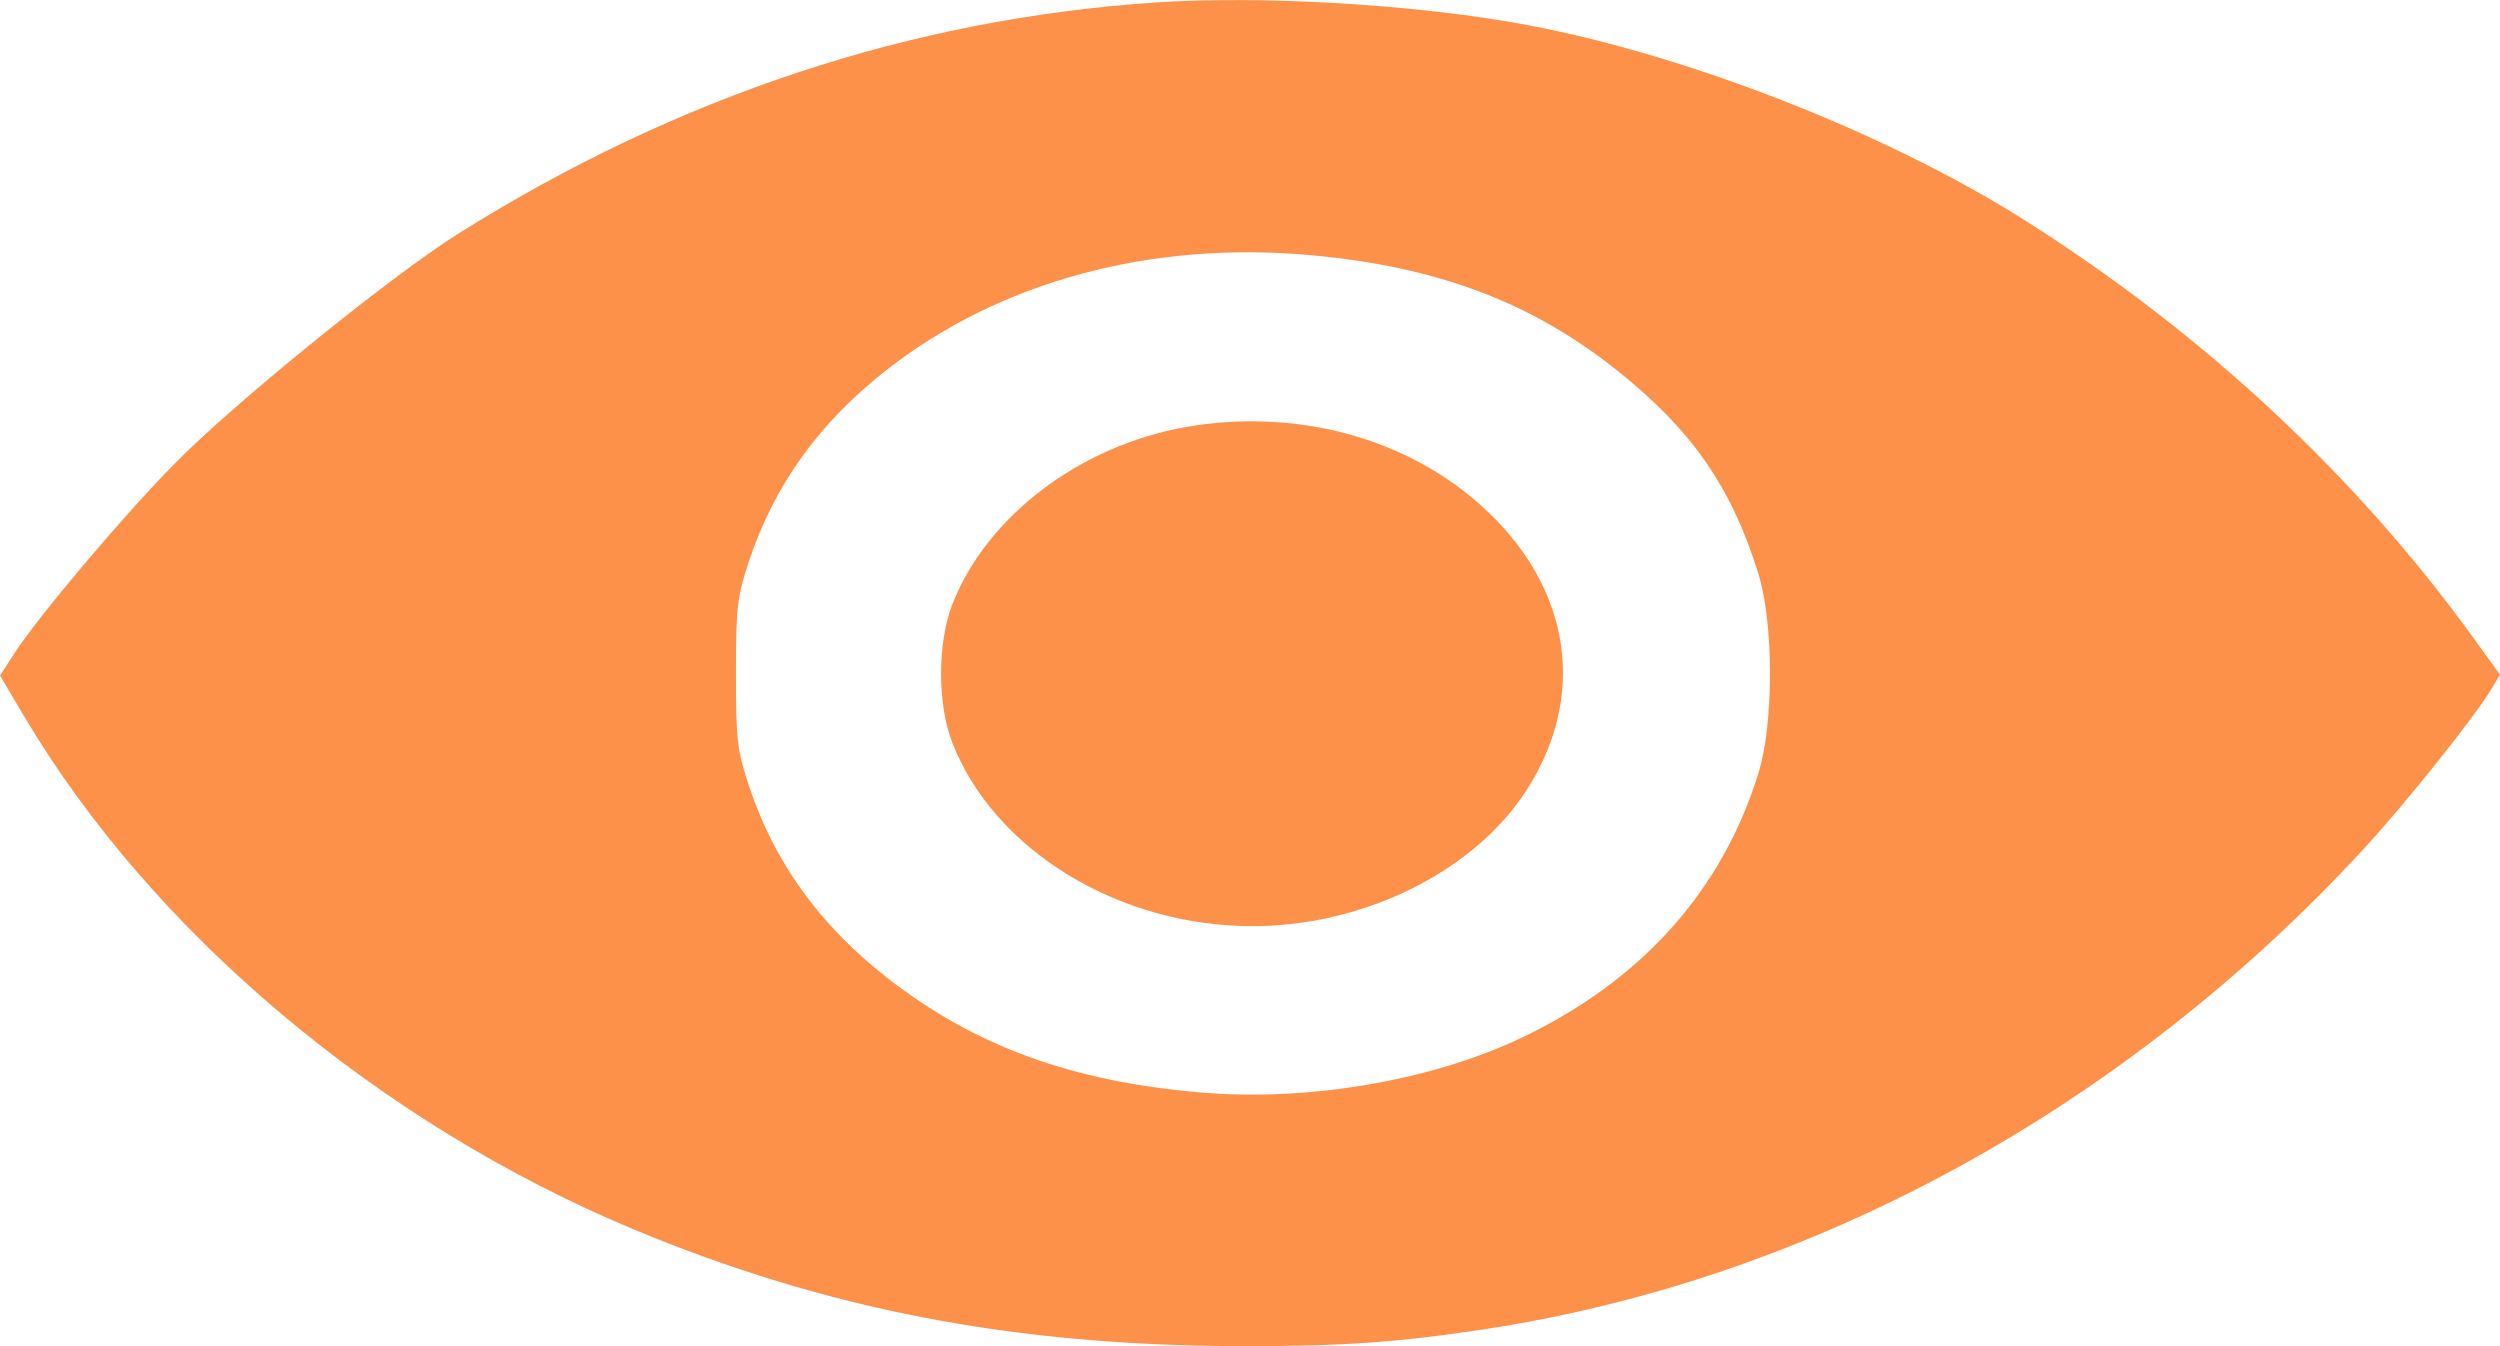<svg width="13" height="7" viewBox="0 0 13 7" fill="none" xmlns="http://www.w3.org/2000/svg">
<path fill-rule="evenodd" clip-rule="evenodd" d="M6.008 0.013C4.738 0.098 3.524 0.5 2.391 1.21C2.035 1.433 1.217 2.096 0.905 2.414C0.637 2.686 0.194 3.212 0.073 3.4L0 3.513L0.128 3.729C0.793 4.848 1.97 5.839 3.291 6.391C4.294 6.809 5.268 6.997 6.449 7C6.981 7.001 7.277 6.98 7.739 6.909C9.431 6.647 11.047 5.762 12.288 4.418C12.508 4.18 12.875 3.72 12.959 3.577L13 3.508L12.853 3.305C12.247 2.469 11.455 1.732 10.533 1.148C9.796 0.681 8.72 0.264 7.869 0.117C7.309 0.02 6.542 -0.023 6.008 0.013ZM6.817 1.327C7.477 1.387 7.969 1.573 8.416 1.932C8.801 2.24 9.005 2.536 9.144 2.985C9.224 3.243 9.224 3.763 9.144 4.02C8.956 4.629 8.54 5.095 7.919 5.393C7.451 5.618 6.807 5.729 6.246 5.681C5.573 5.624 5.071 5.441 4.615 5.086C4.262 4.81 4.027 4.485 3.895 4.088C3.833 3.9 3.827 3.85 3.827 3.503C3.827 3.155 3.833 3.105 3.895 2.917C4.027 2.521 4.262 2.195 4.615 1.92C5.202 1.462 5.989 1.251 6.817 1.327ZM6.17 2.22C5.617 2.316 5.13 2.685 4.952 3.143C4.874 3.345 4.874 3.661 4.952 3.862C5.17 4.421 5.816 4.816 6.513 4.816C7.094 4.816 7.669 4.53 7.94 4.106C8.272 3.587 8.157 2.996 7.641 2.577C7.25 2.259 6.707 2.127 6.17 2.22Z" fill="#FD9149"/>
</svg>
